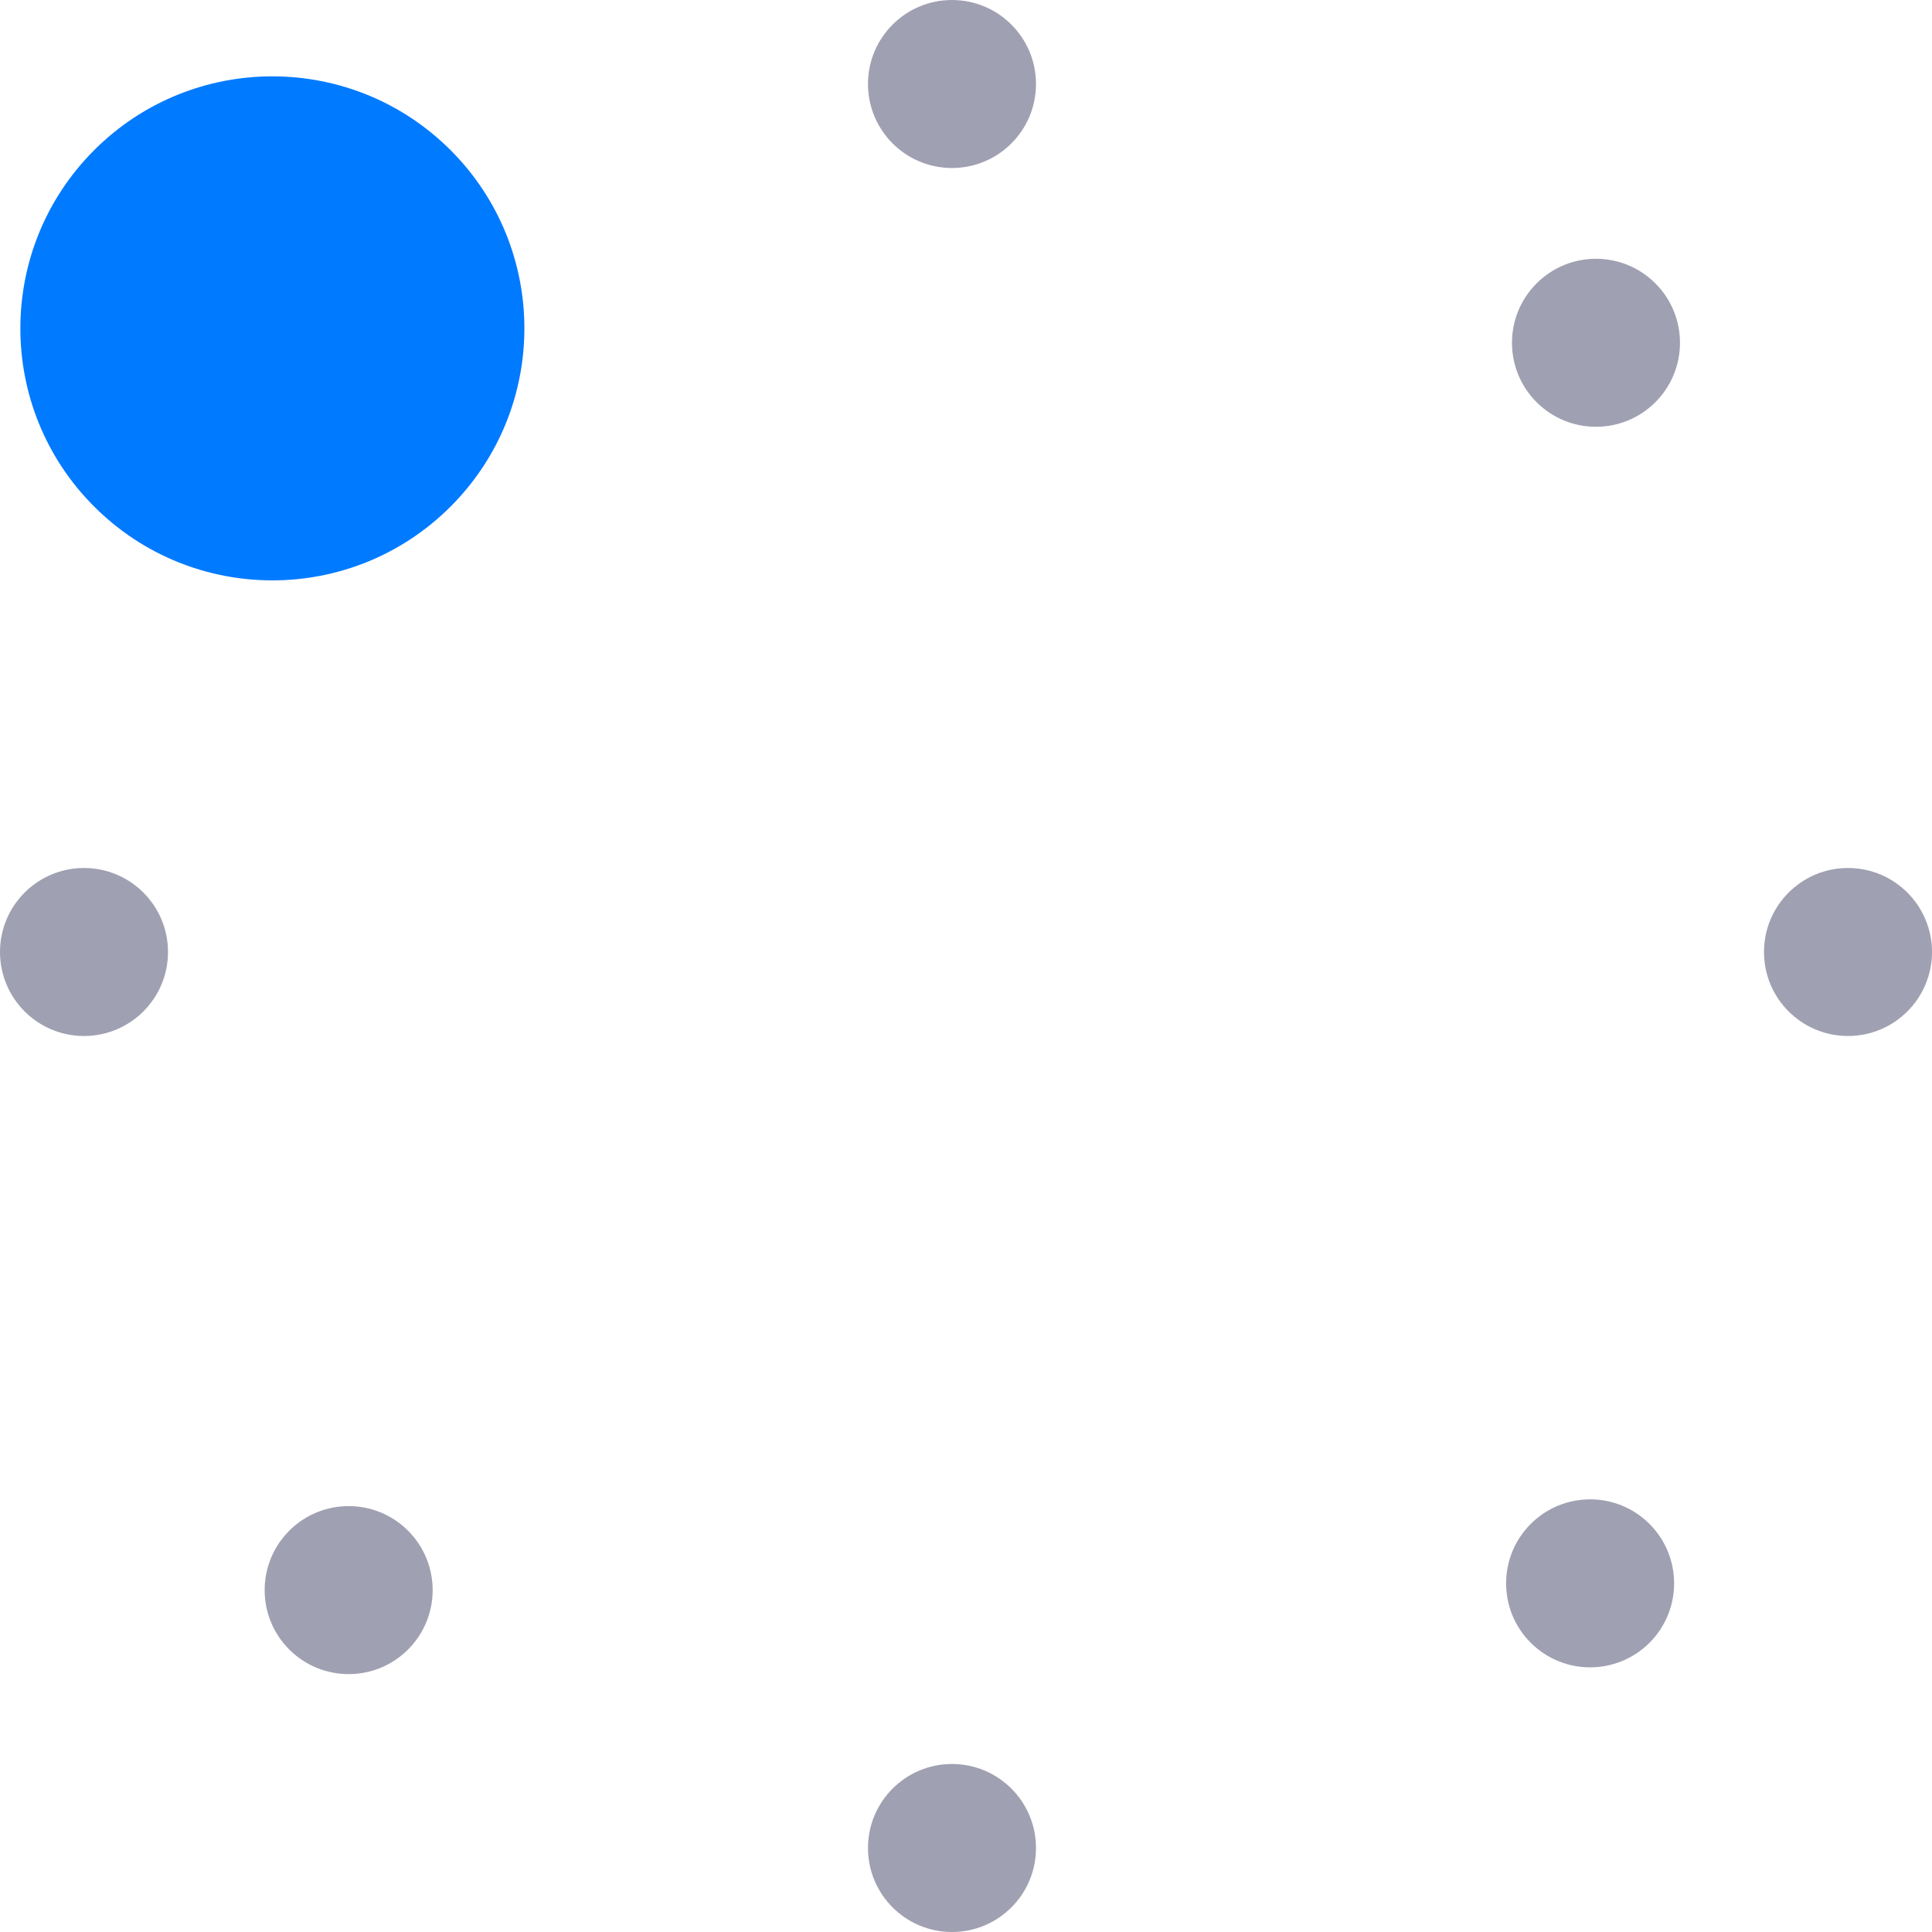 <svg width="52" height="52" viewBox="0 0 52 52" fill="none" xmlns="http://www.w3.org/2000/svg">
<circle cx="25.623" cy="2.261" r="2.261" fill="#A0A0B3"/>
<circle cx="25.623" cy="49.739" r="2.261" fill="#A0A0B3"/>
<circle cx="2.261" cy="25.623" r="2.261" transform="rotate(-90 2.261 25.623)" fill="#A0A0B3"/>
<circle cx="49.739" cy="25.623" r="2.261" transform="rotate(-90 49.739 25.623)" fill="#A0A0B3"/>
<circle cx="7.331" cy="8.838" r="6.783" transform="rotate(-45 7.331 8.838)" fill="#007AFF"/>
<circle cx="42.798" cy="42.616" r="2.261" transform="rotate(-45 42.798 42.616)" fill="#A0A0B3"/>
<circle cx="42.956" cy="9.226" r="2.261" transform="rotate(45 42.956 9.226)" fill="#A0A0B3"/>
<circle cx="9.384" cy="42.798" r="2.261" transform="rotate(45 9.384 42.798)" fill="#A0A0B3"/>
</svg>
